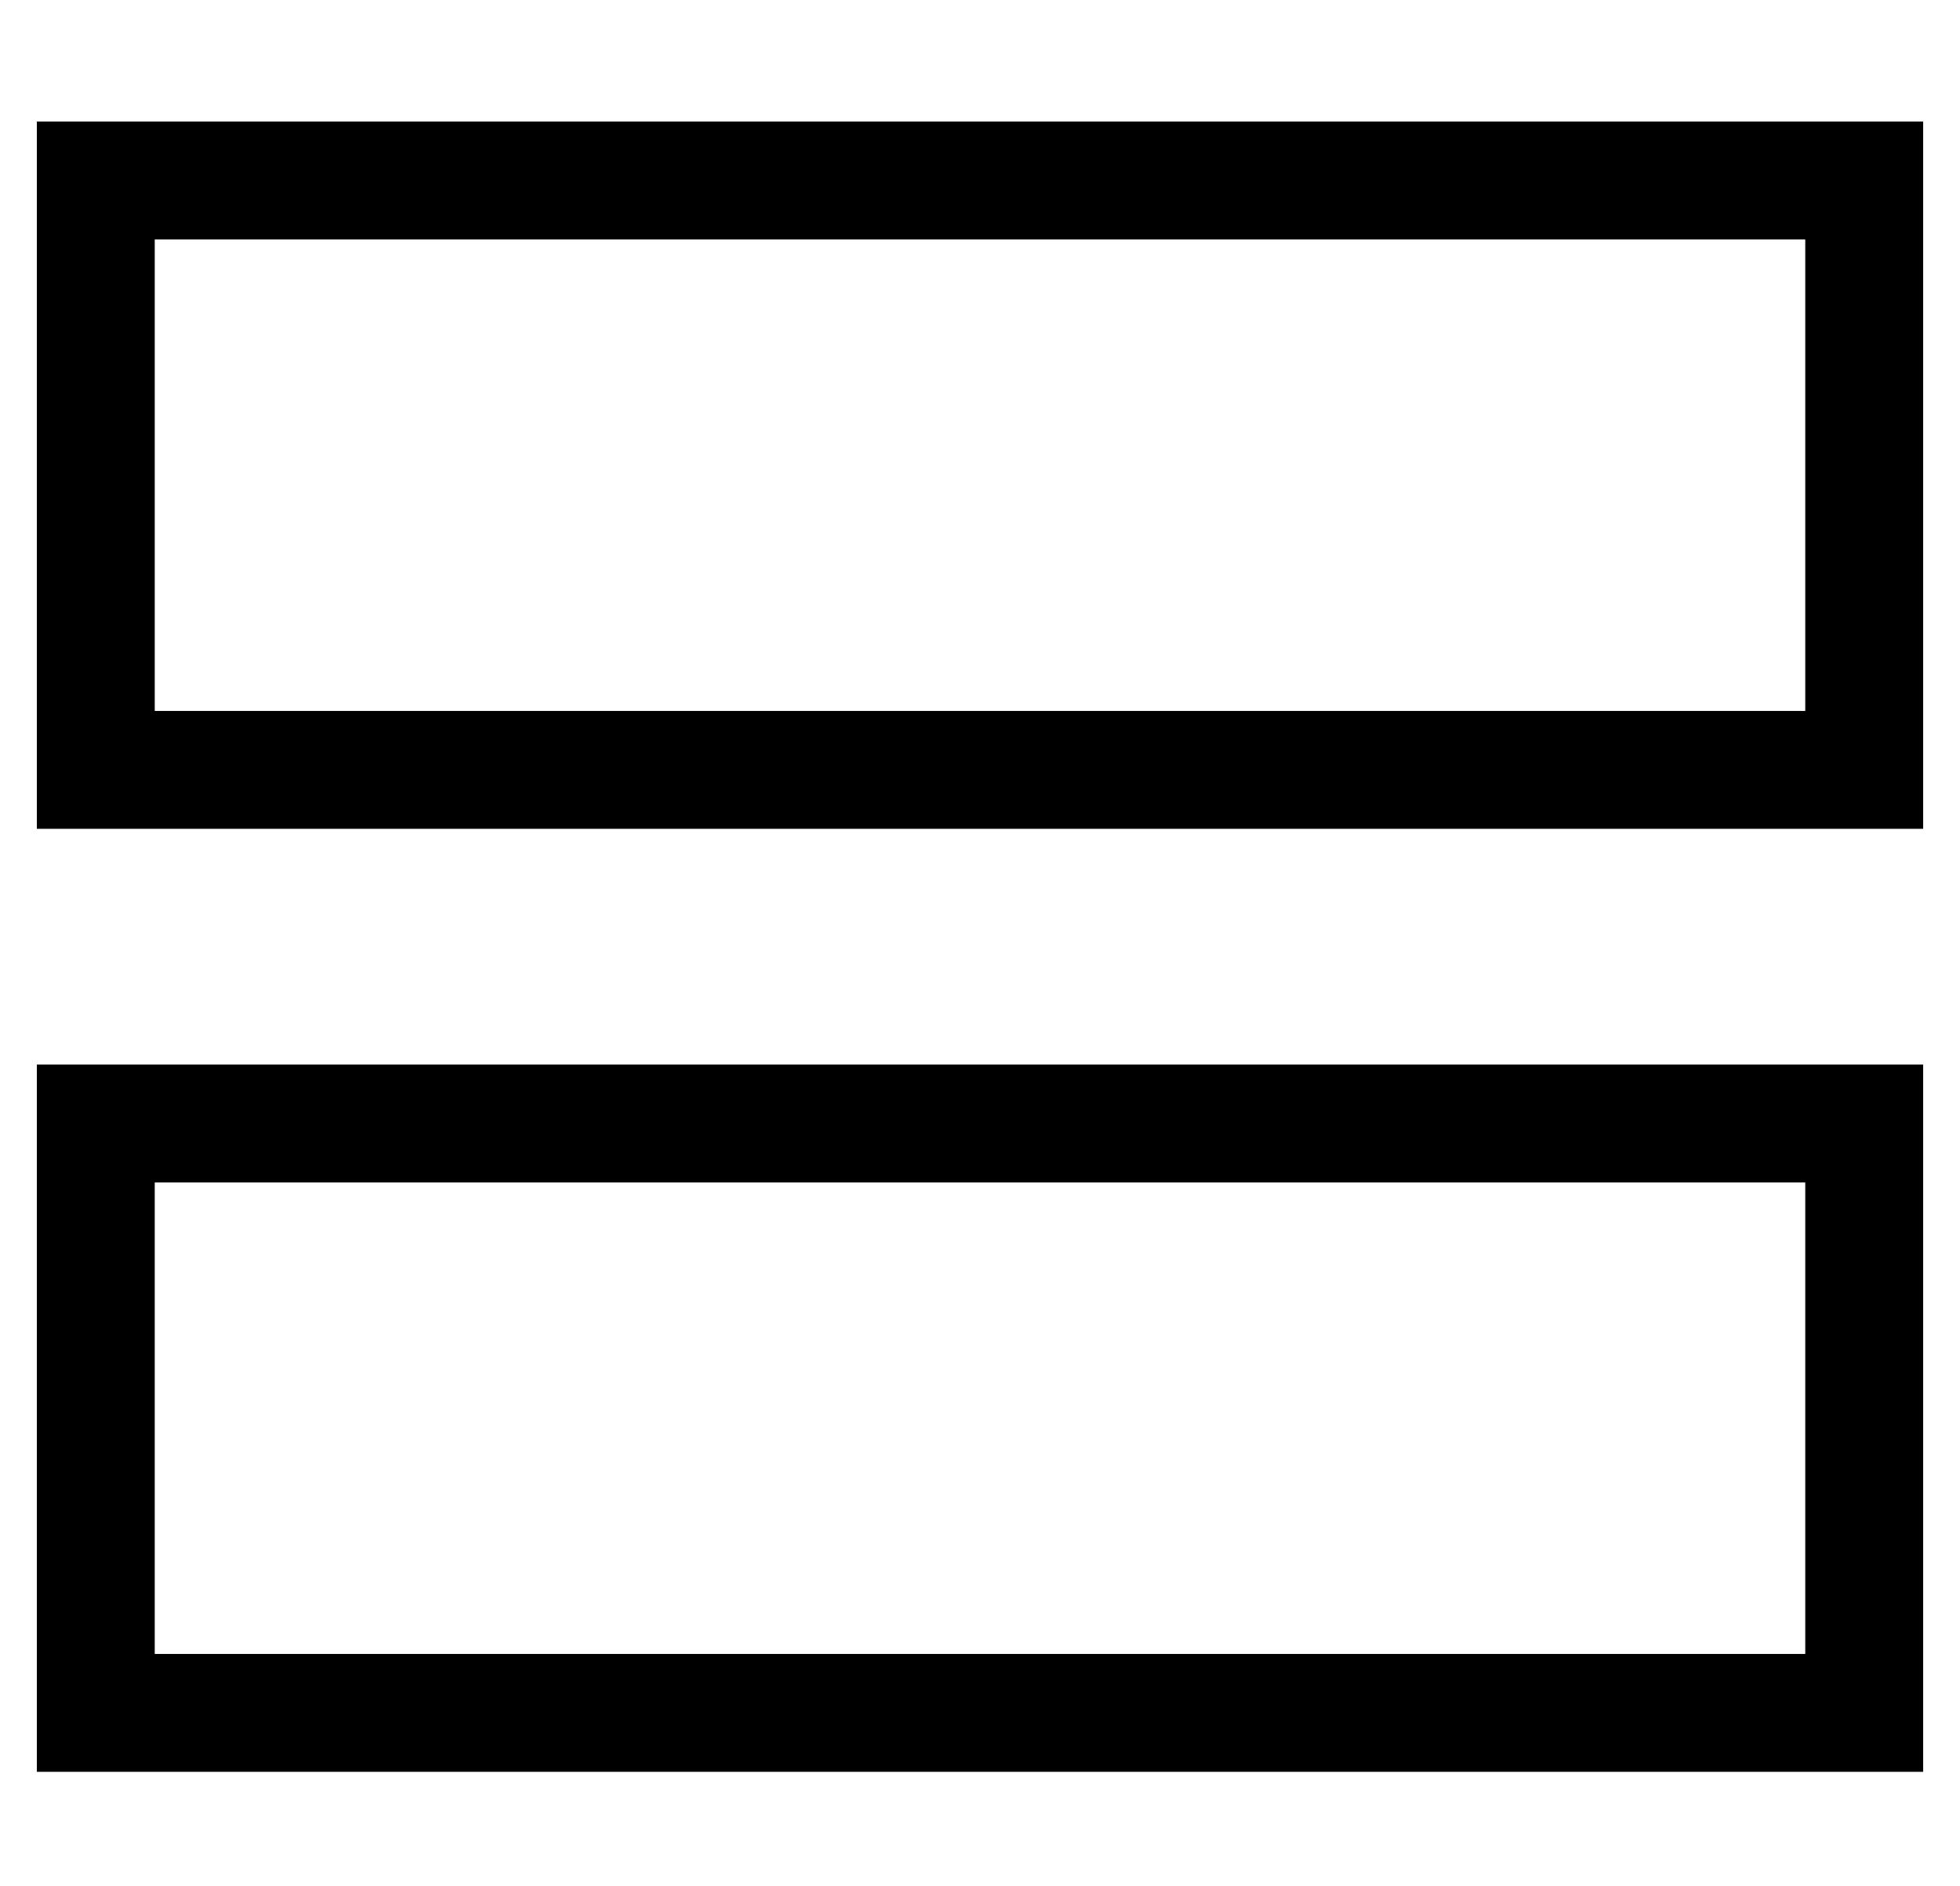<?xml version="1.0" standalone="no"?>
<!DOCTYPE svg PUBLIC "-//W3C//DTD SVG 1.1//EN" "http://www.w3.org/Graphics/SVG/1.1/DTD/svg11.dtd" >
<svg xmlns="http://www.w3.org/2000/svg" xmlns:xlink="http://www.w3.org/1999/xlink" version="1.1" viewBox="-10 -40 532 512">
   <path fill="currentColor"
d="M480 153h-448h448h-448v-128v0h448v0v128v0zM512 185v-32v32v-32v-128v0v-32v0h-32h-480v32v0v128v0v32v0h32h480zM512 425v-160v160v-160v-16v0h-16h-496v16v0v160v0v16v0h16h496v-16v0zM32 409v-128v128v-128h448v0v128v0h-448v0z" />
</svg>

